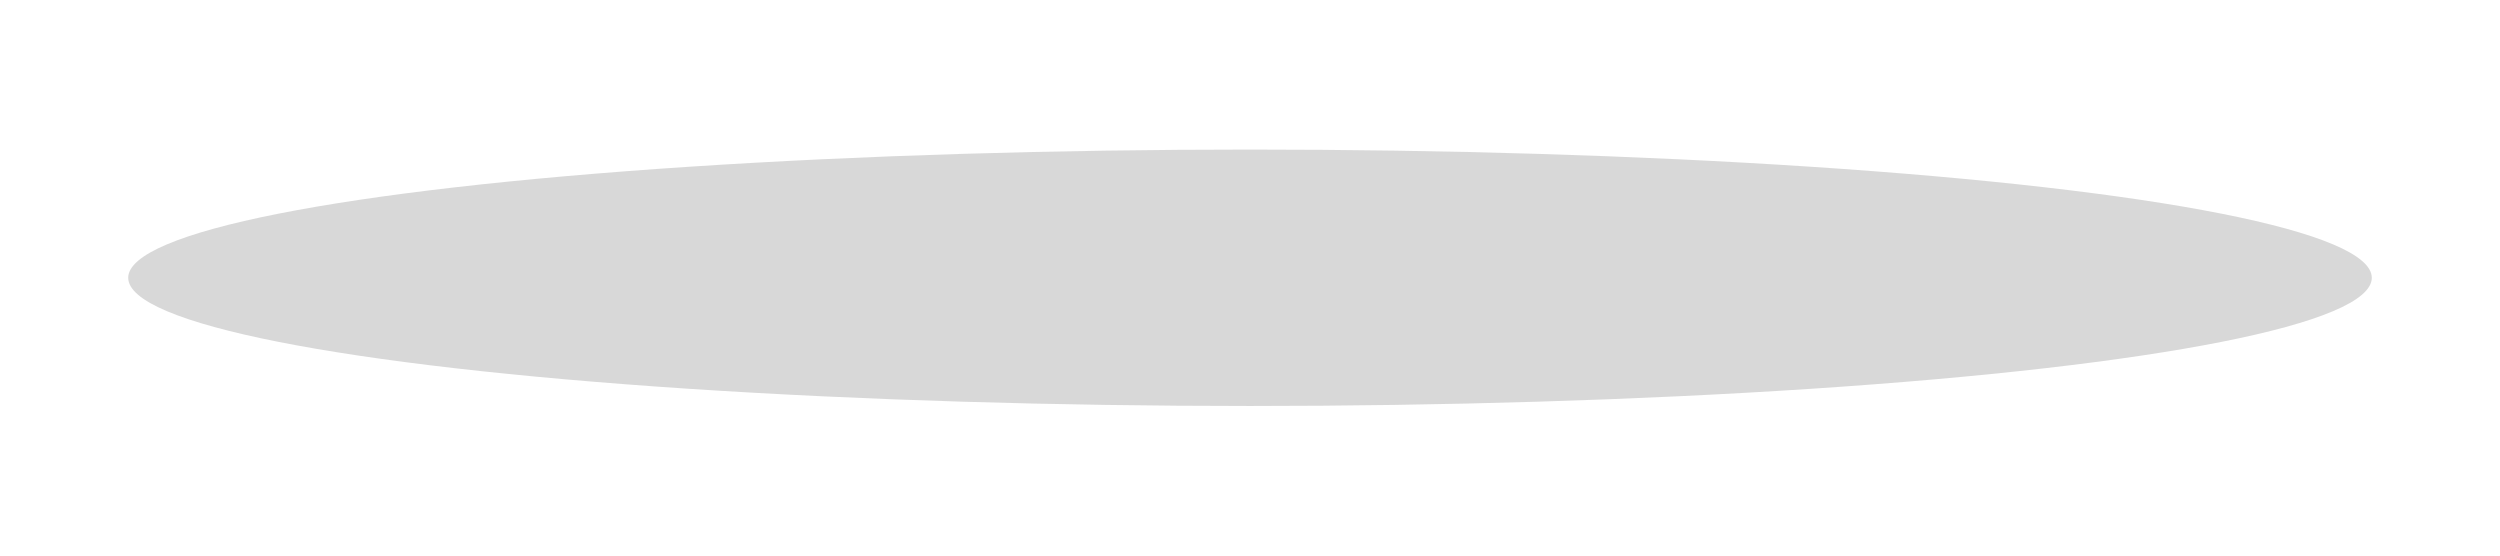 <?xml version="1.0" encoding="UTF-8"?>
<svg width="117px" height="26px" viewBox="0 0 117 26" version="1.1" xmlns="http://www.w3.org/2000/svg" xmlns:xlink="http://www.w3.org/1999/xlink">
    <!-- Generator: Sketch 51.3 (57544) - http://www.bohemiancoding.com/sketch -->
    <title>Oval</title>
    <desc>Created with Sketch.</desc>
    <defs>
        <filter x="-8.6%" y="-75.0%" width="117.1%" height="250.0%" filterUnits="objectBoundingBox" id="filter-1">
            <feGaussianBlur stdDeviation="3" in="SourceGraphic"></feGaussianBlur>
        </filter>
    </defs>
    <g id="Page-1" stroke="none" stroke-width="1" fill="none" fill-rule="evenodd">
        <g id="Services" transform="translate(-122, -1377)" fill="#D8D8D8">
            <g id="WhatWeDo" transform="translate(0, 843)">
                <g id="Strategy" transform="translate(57, 341)">
                    <ellipse id="Oval" filter="url(#filter-1)" cx="123.5" cy="206" rx="52.5" ry="6"></ellipse>
                </g>
            </g>
        </g>
    </g>
</svg>